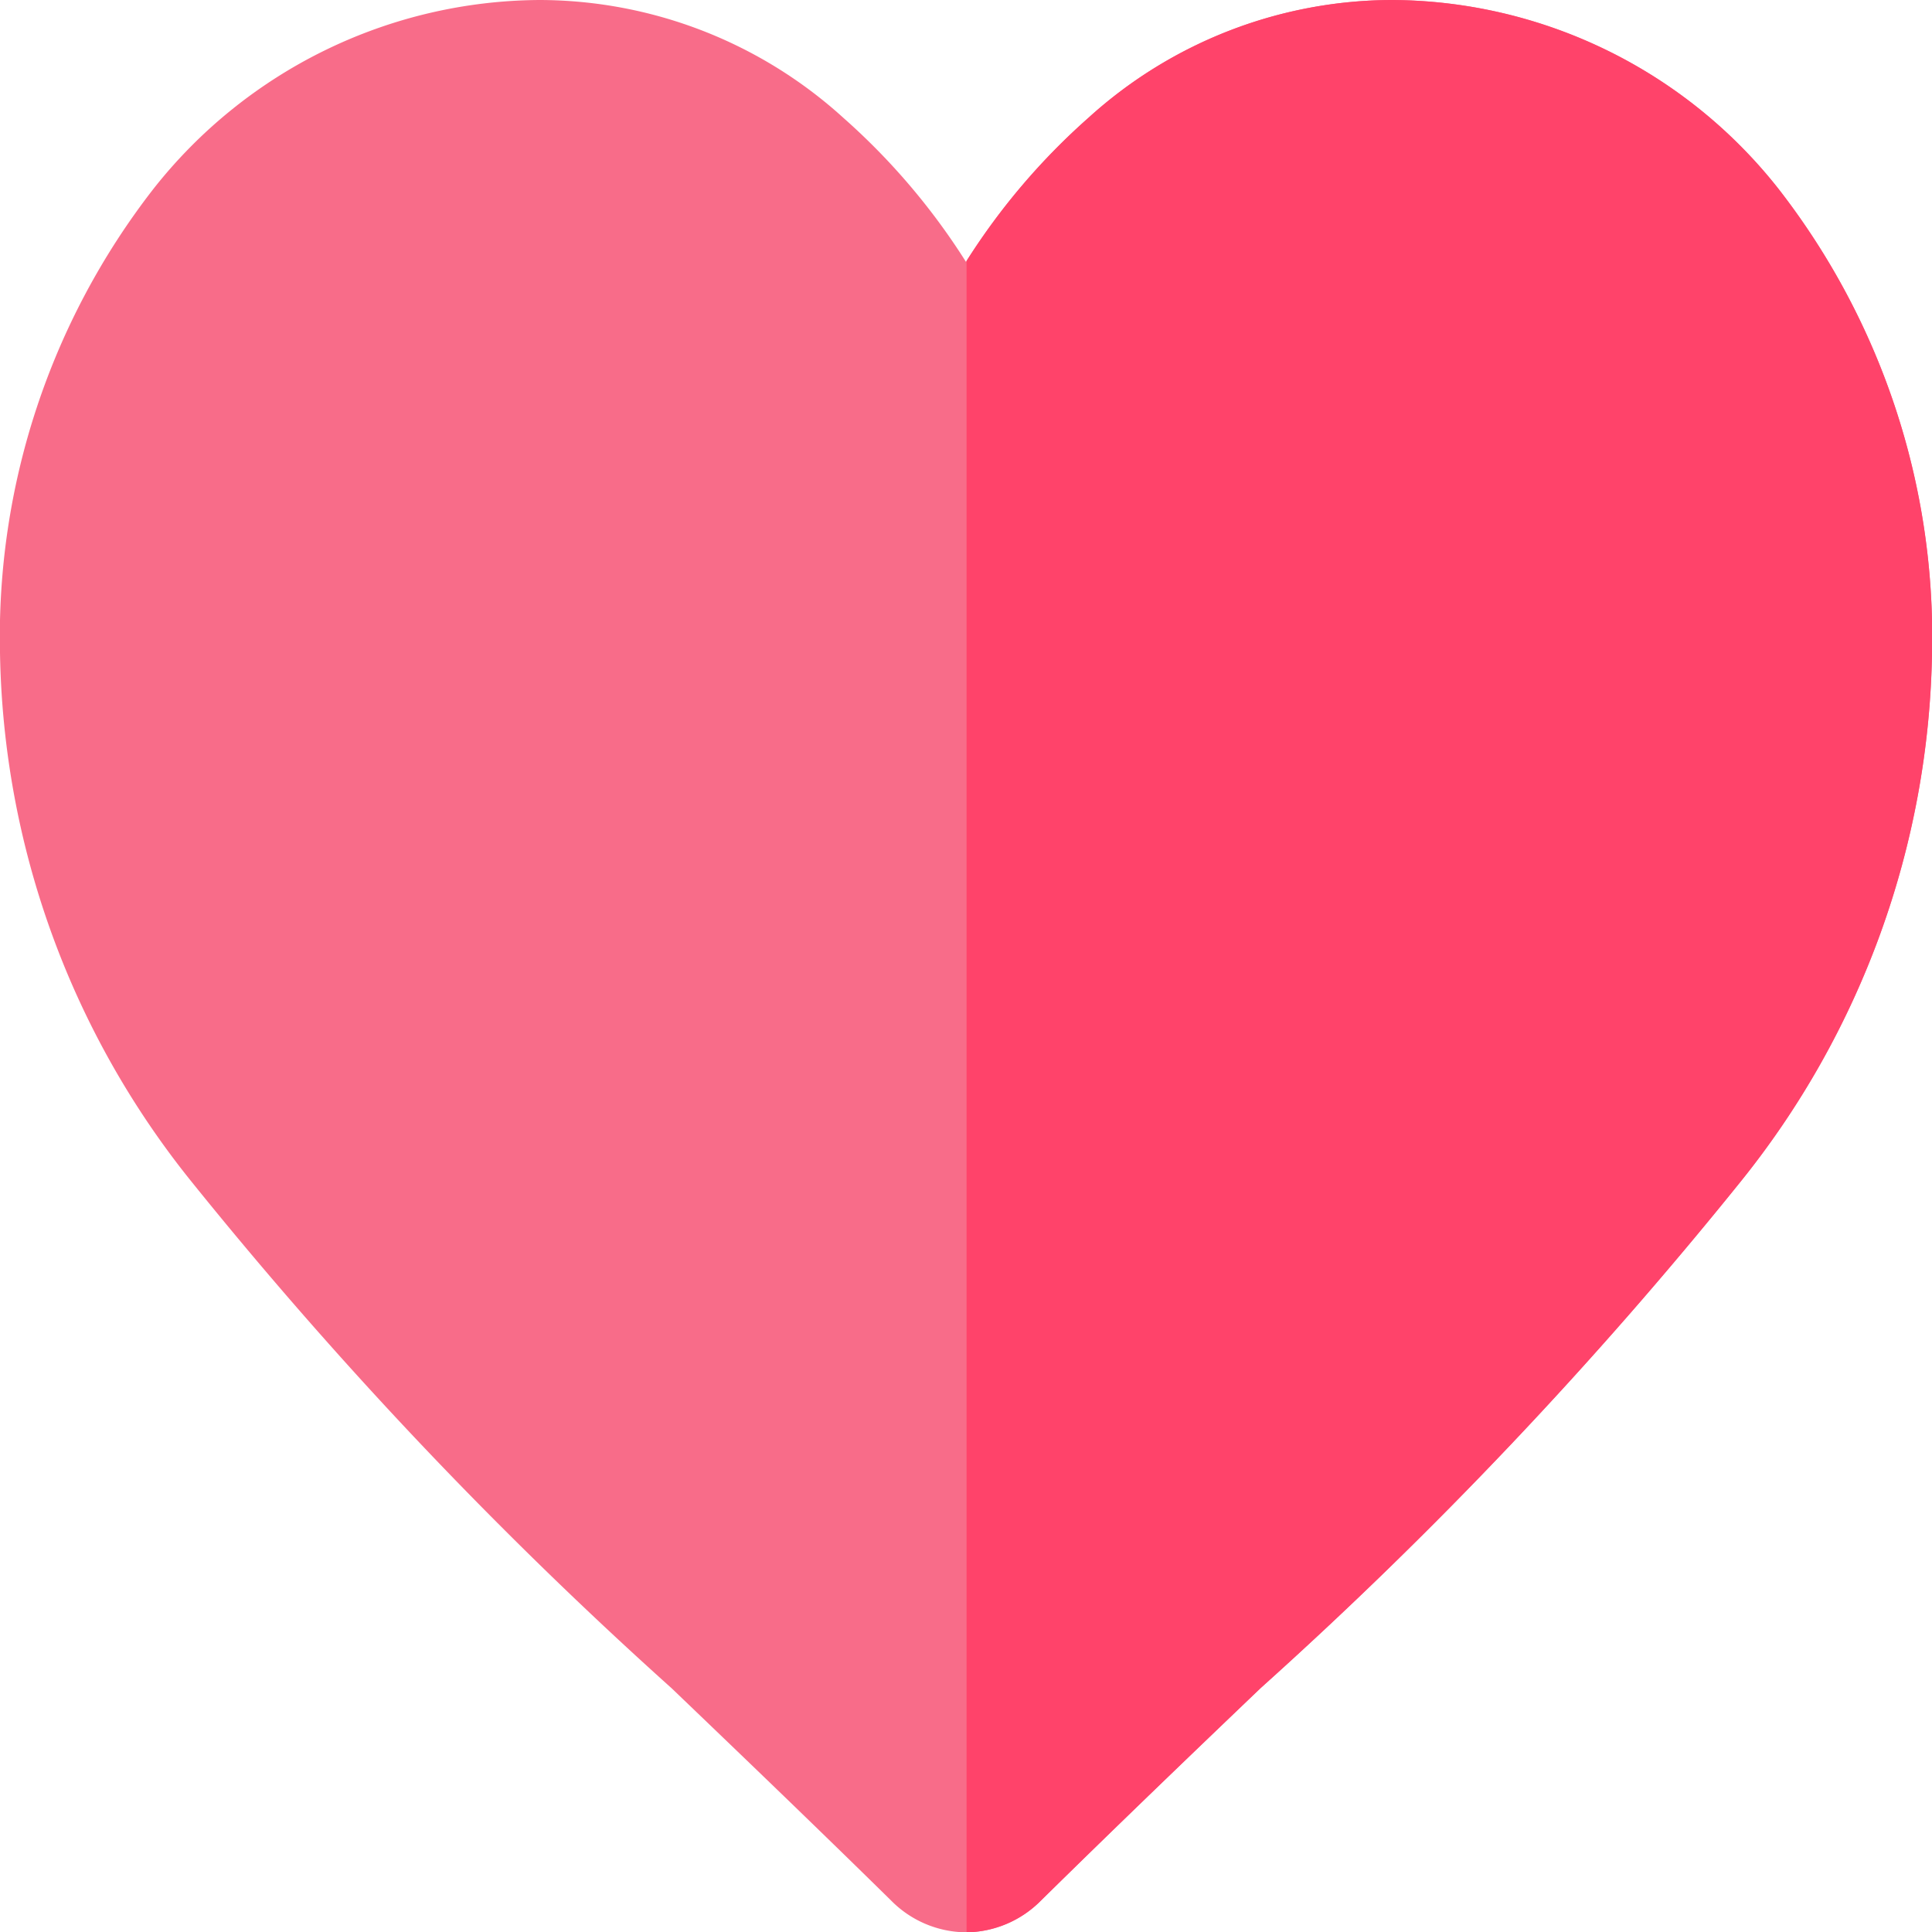<svg id="heart_1_" data-name="heart (1)" xmlns="http://www.w3.org/2000/svg" width="36.455" height="36.46" viewBox="0 0 36.455 36.46">
  <path id="Path_1779" data-name="Path 1779" d="M36.455,12.316A16.328,16.328,0,0,1,32.84,22.3a81.7,81.7,0,0,1-9.051,9.55c-1.255,1.2-2.677,2.564-4.153,4.016a2.01,2.01,0,0,1-1.4.595h-.013a2.007,2.007,0,0,1-1.409-.6c-1.473-1.448-2.893-2.809-4.145-4.009l-.006-.005A81.735,81.735,0,0,1,3.616,22.3,16.325,16.325,0,0,1,0,12.316,13.767,13.767,0,0,1,2.892,3.568,9.338,9.338,0,0,1,10.184,0a8.548,8.548,0,0,1,5.728,2.222,12.619,12.619,0,0,1,2.315,2.719l.013-.019a12.611,12.611,0,0,1,2.3-2.7A8.547,8.547,0,0,1,26.271,0a9.337,9.337,0,0,1,7.292,3.568A13.765,13.765,0,0,1,36.455,12.316Zm0,0" transform="translate(0 0)" fill="#f86c89"/>
  <path id="Path_1780" data-name="Path 1780" d="M274.395,12.316a16.328,16.328,0,0,1-3.615,9.984,81.708,81.708,0,0,1-9.051,9.55c-1.255,1.2-2.677,2.564-4.152,4.016a2.01,2.01,0,0,1-1.4.595V4.922a12.611,12.611,0,0,1,2.3-2.7A8.547,8.547,0,0,1,264.21,0,9.337,9.337,0,0,1,271.5,3.568,13.765,13.765,0,0,1,274.395,12.316Zm0,0" transform="translate(-237.939 0)" fill="#ff436a"/>
</svg>
